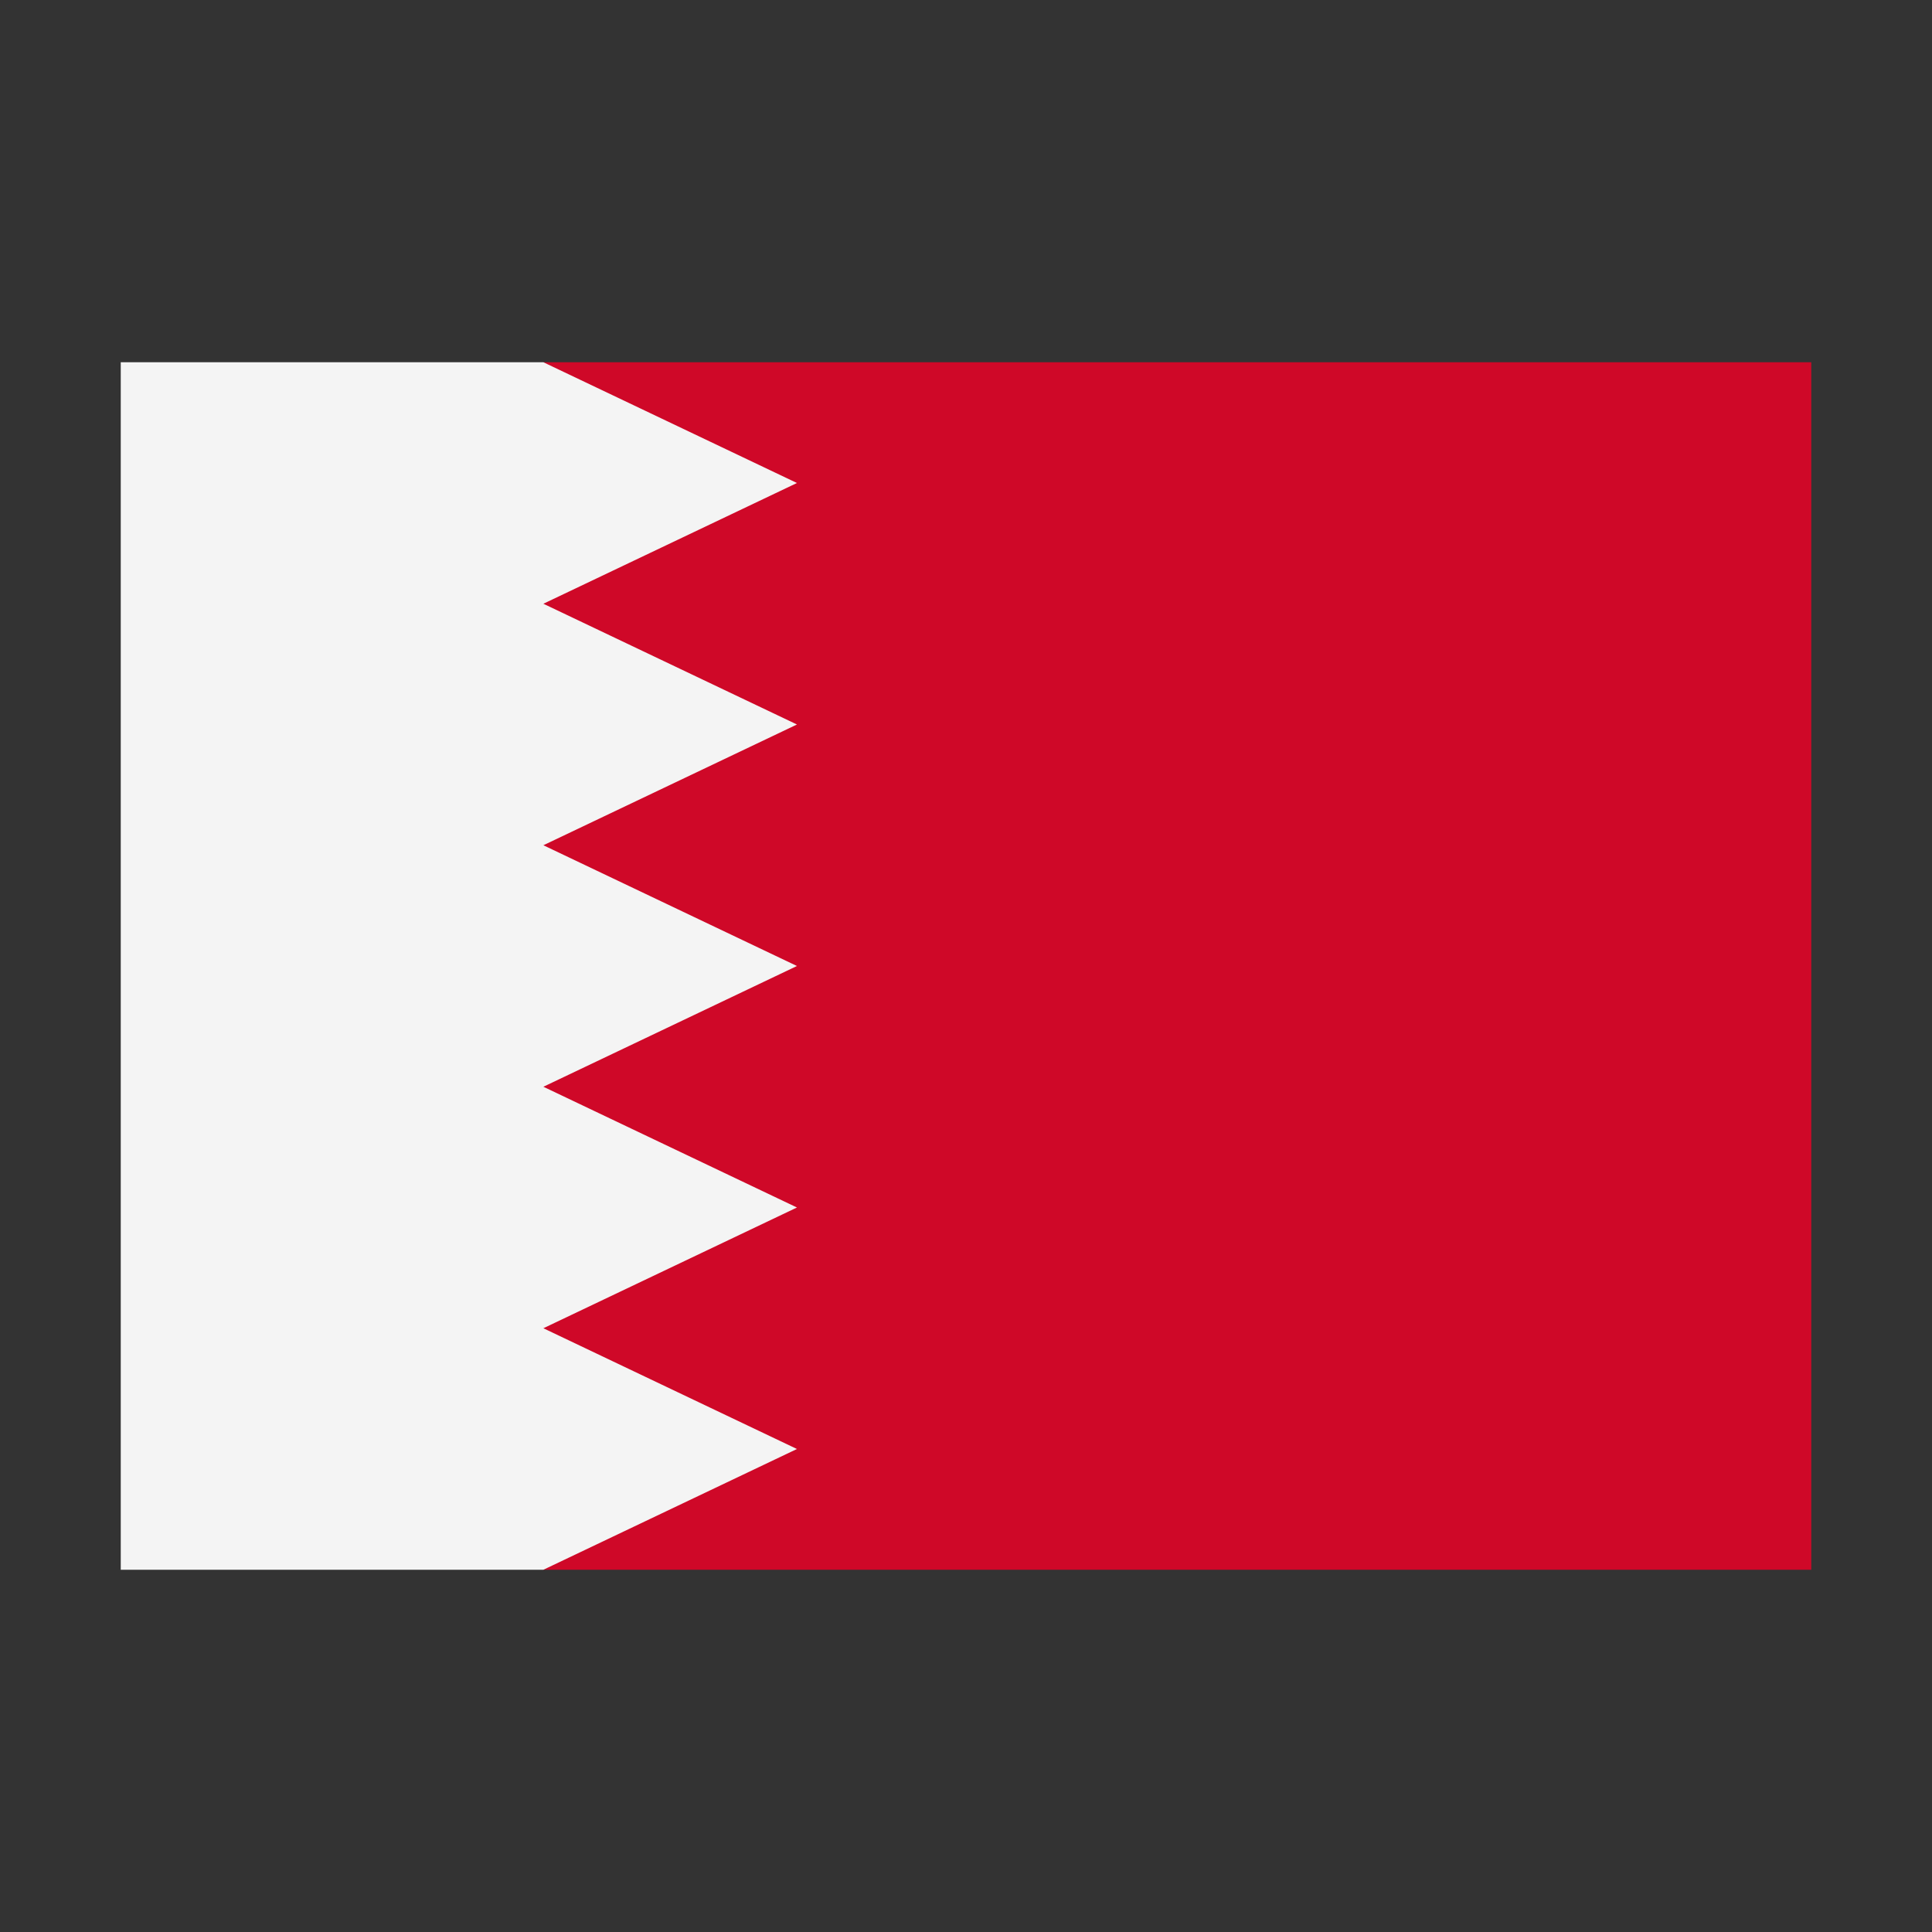 <svg width="32" height="32" viewBox="0 0 32 32" xmlns="http://www.w3.org/2000/svg">
  <rect x="0" y="0" width="32" height="32" fill="#333333" stroke="none"/>
  <rect fill="#cf0828" x="9" y="6" width="21" height="20" />
  <polygon fill="#f4f4f4" points="2,6 9,6 13.2,8 9,10 13.2,12 9,14 13.2,16 9,18 13.2,20 9,22 13.2,24 9,26 2,26" />
</svg>
